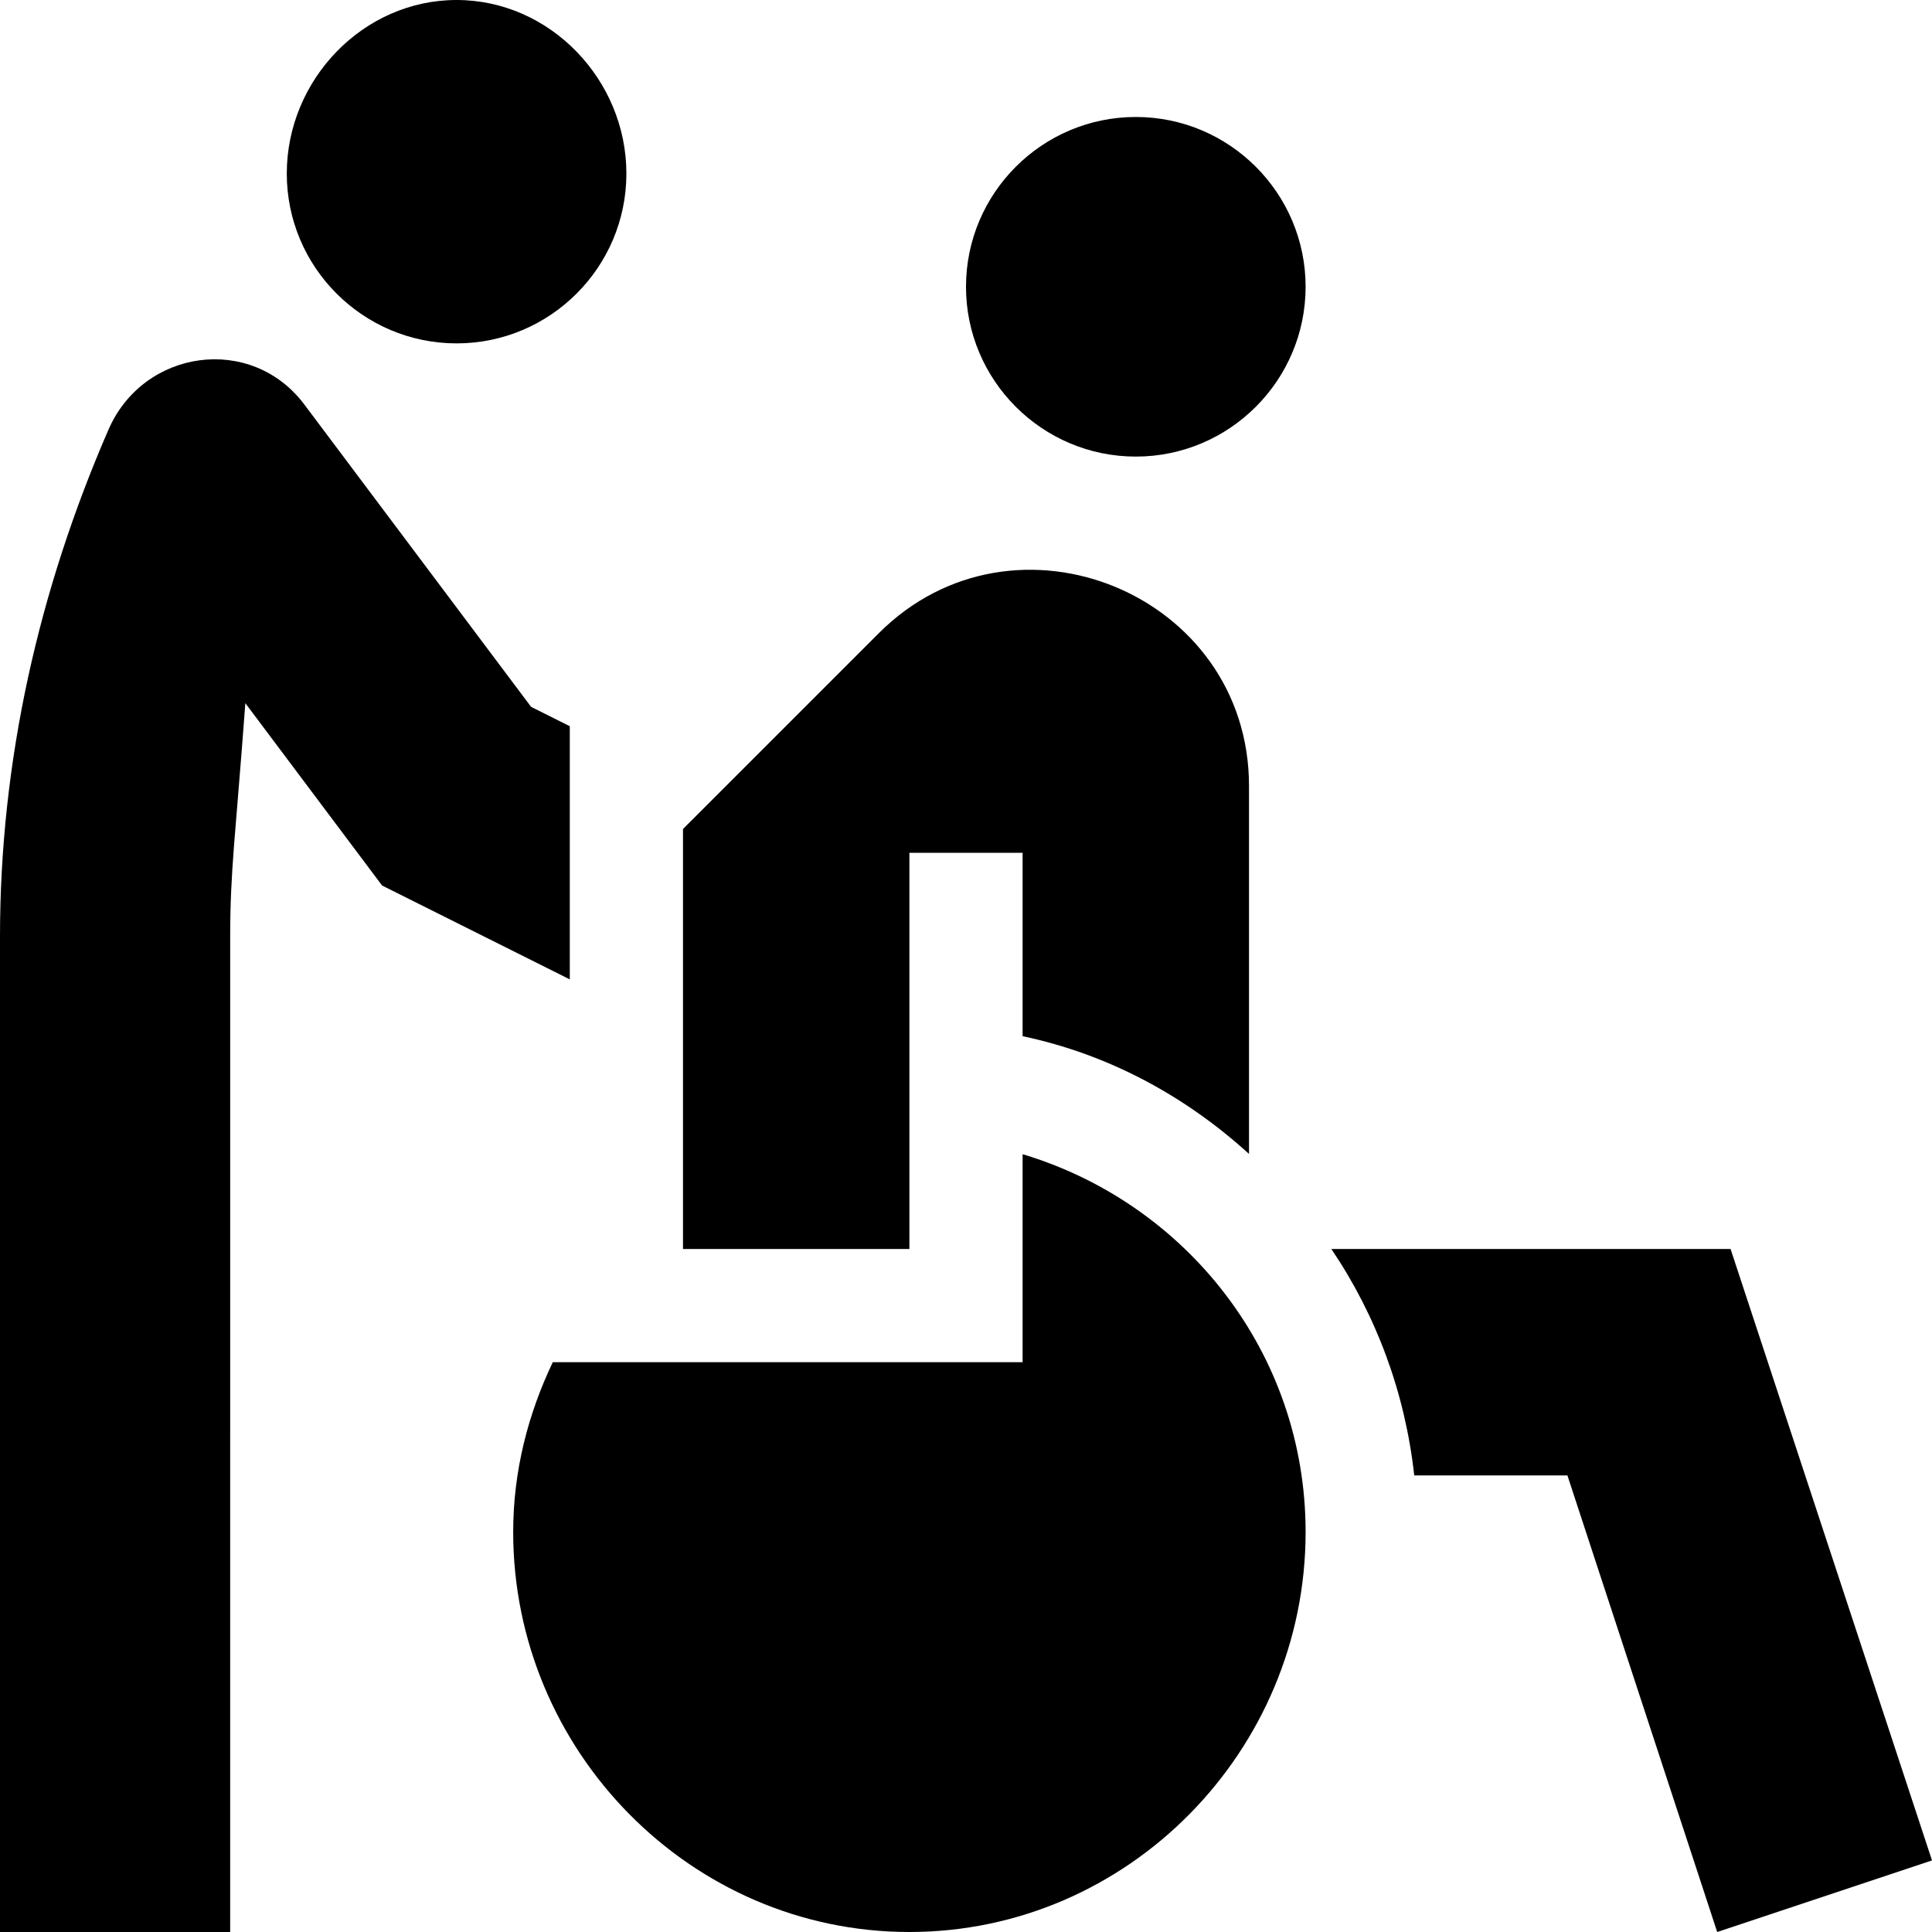 <svg height="512pt" viewBox="0 0 512 512" width="512pt" xmlns="http://www.w3.org/2000/svg"><path d="m241 226h30v48.602c22.801 4.801 43.199 15.898 60 31.199v-97.5c0-50.902-62.145-76.449-98.102-40.5l-51.898 51.898v111.301h60zm0 0"/><path d="m301 121c24.812 0 45-20.188 45-45s-20.188-45-45-45-45 20.188-45 45 20.188 45 45 45zm0 0"/><path d="m121 91c24.812 0 45-20.188 45-45s-20.188-46-45-46-45 21.188-45 46 20.188 45 45 45zm0 0"/><path d="m61 248.281c0-17.754 1.434-26.895 4.016-61.934l36.238 48.324 49.746 24.875v-67.094l-10.254-5.125-60.102-80.141c-14.066-18.715-42.598-14.73-51.902 6.691-18.41 42.352-28.742 87.57-28.742 134.402v263.719h61zm0 0"/><path d="m346 406c0-47.488-31.73-87.152-75-100.125v55.125h-124.508c-6.531 13.684-10.492 28.824-10.492 45 0 57.988 47.012 106 105 106s105-48.012 105-106zm0 0"/><path d="m352.824 331c11.91 17.621 19.531 38.031 21.965 60h40.59l39.695 121 56.926-18.969-53.379-162.031zm0 0"/></svg>